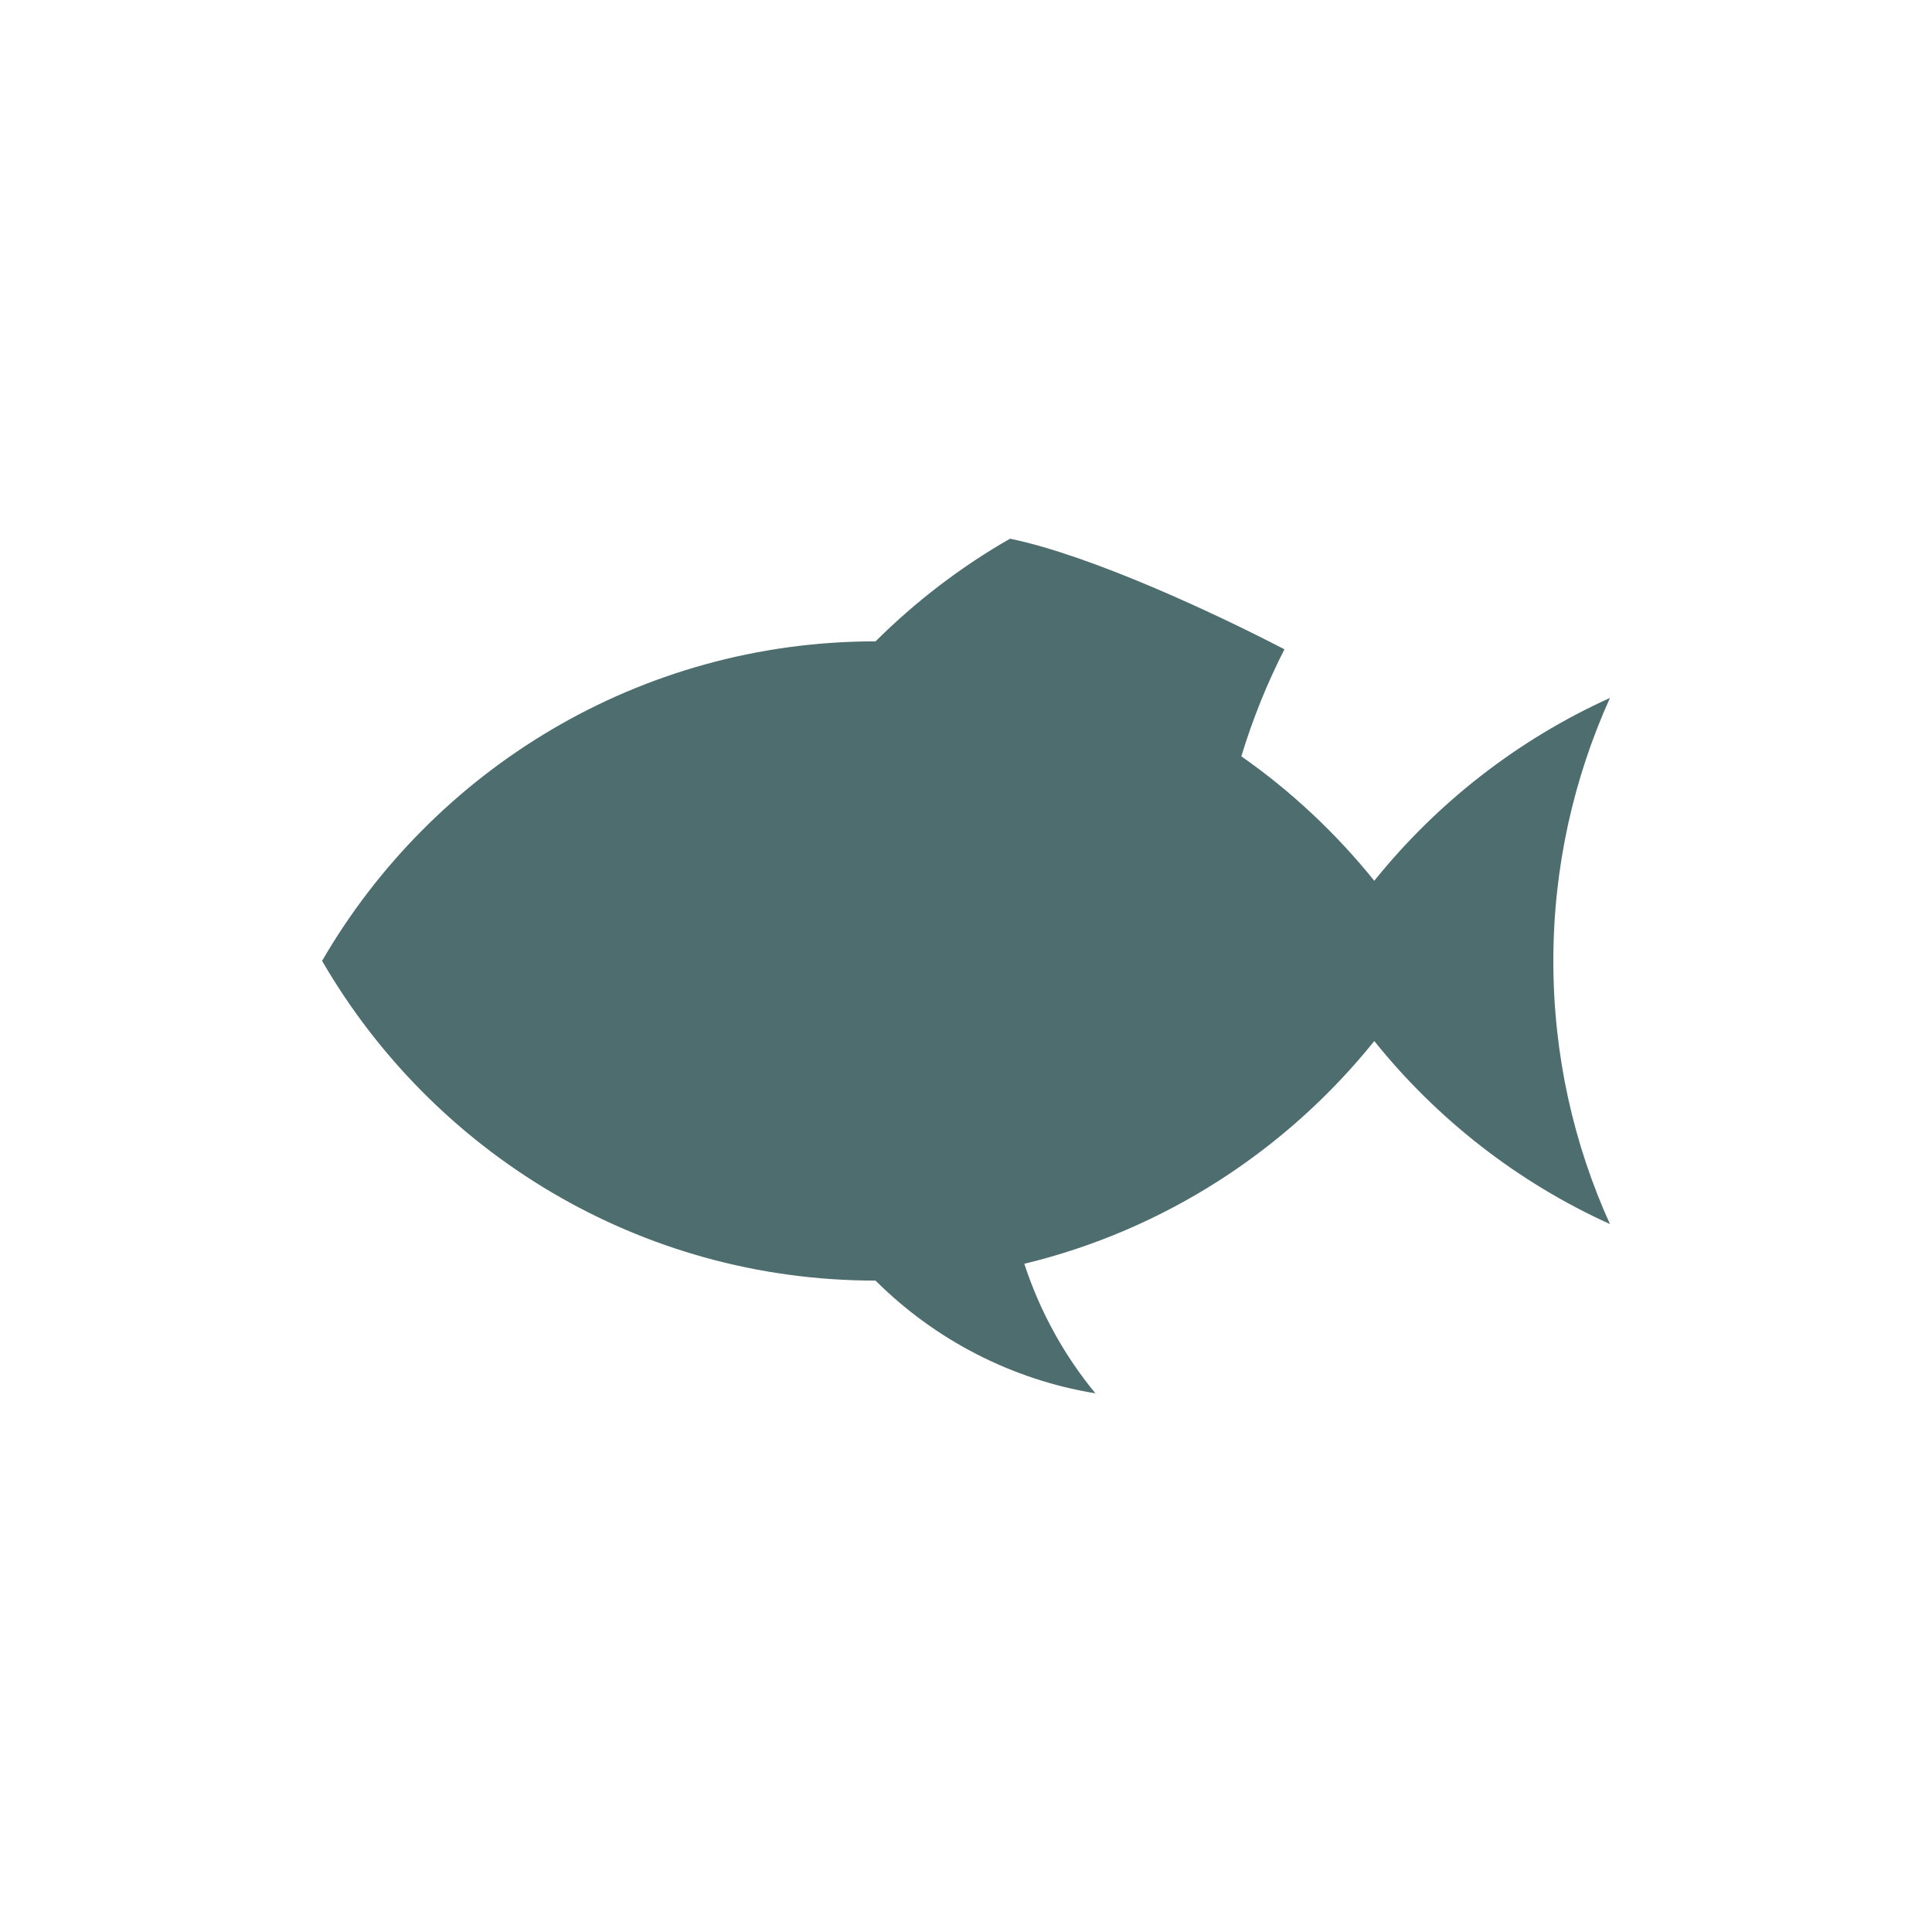 <?xml version="1.0" encoding="UTF-8"?>
<svg width="128pt" height="128pt" version="1.1" viewBox="0 0 128 128" xmlns="http://www.w3.org/2000/svg" fill="#4E6D6E">
 <path d="m67.859 83.73c9.281-2.238 17.391-7.539 23.191-14.758 4.156 5.176 9.496 9.355 15.613 12.125-2.41-5.32-3.75-11.211-3.75-17.43 0-6.215 1.352-12.109 3.75-17.426-6.121 2.769-11.461 6.949-15.613 12.113-2.535-3.148-5.512-5.941-8.809-8.246 0.754-2.481 1.715-4.852 2.856-7.09-4.684-2.434-12.859-6.234-18.18-7.328-3.238 1.852-6.238 4.144-8.91 6.801-15.668 0-29.34 8.535-36.668 21.168 7.328 12.648 21 21.184 36.668 21.184 3.941 3.93 9.035 6.566 14.566 7.469-2.039-2.477-3.656-5.359-4.711-8.586" fill-rule="evenodd"/>
</svg>
